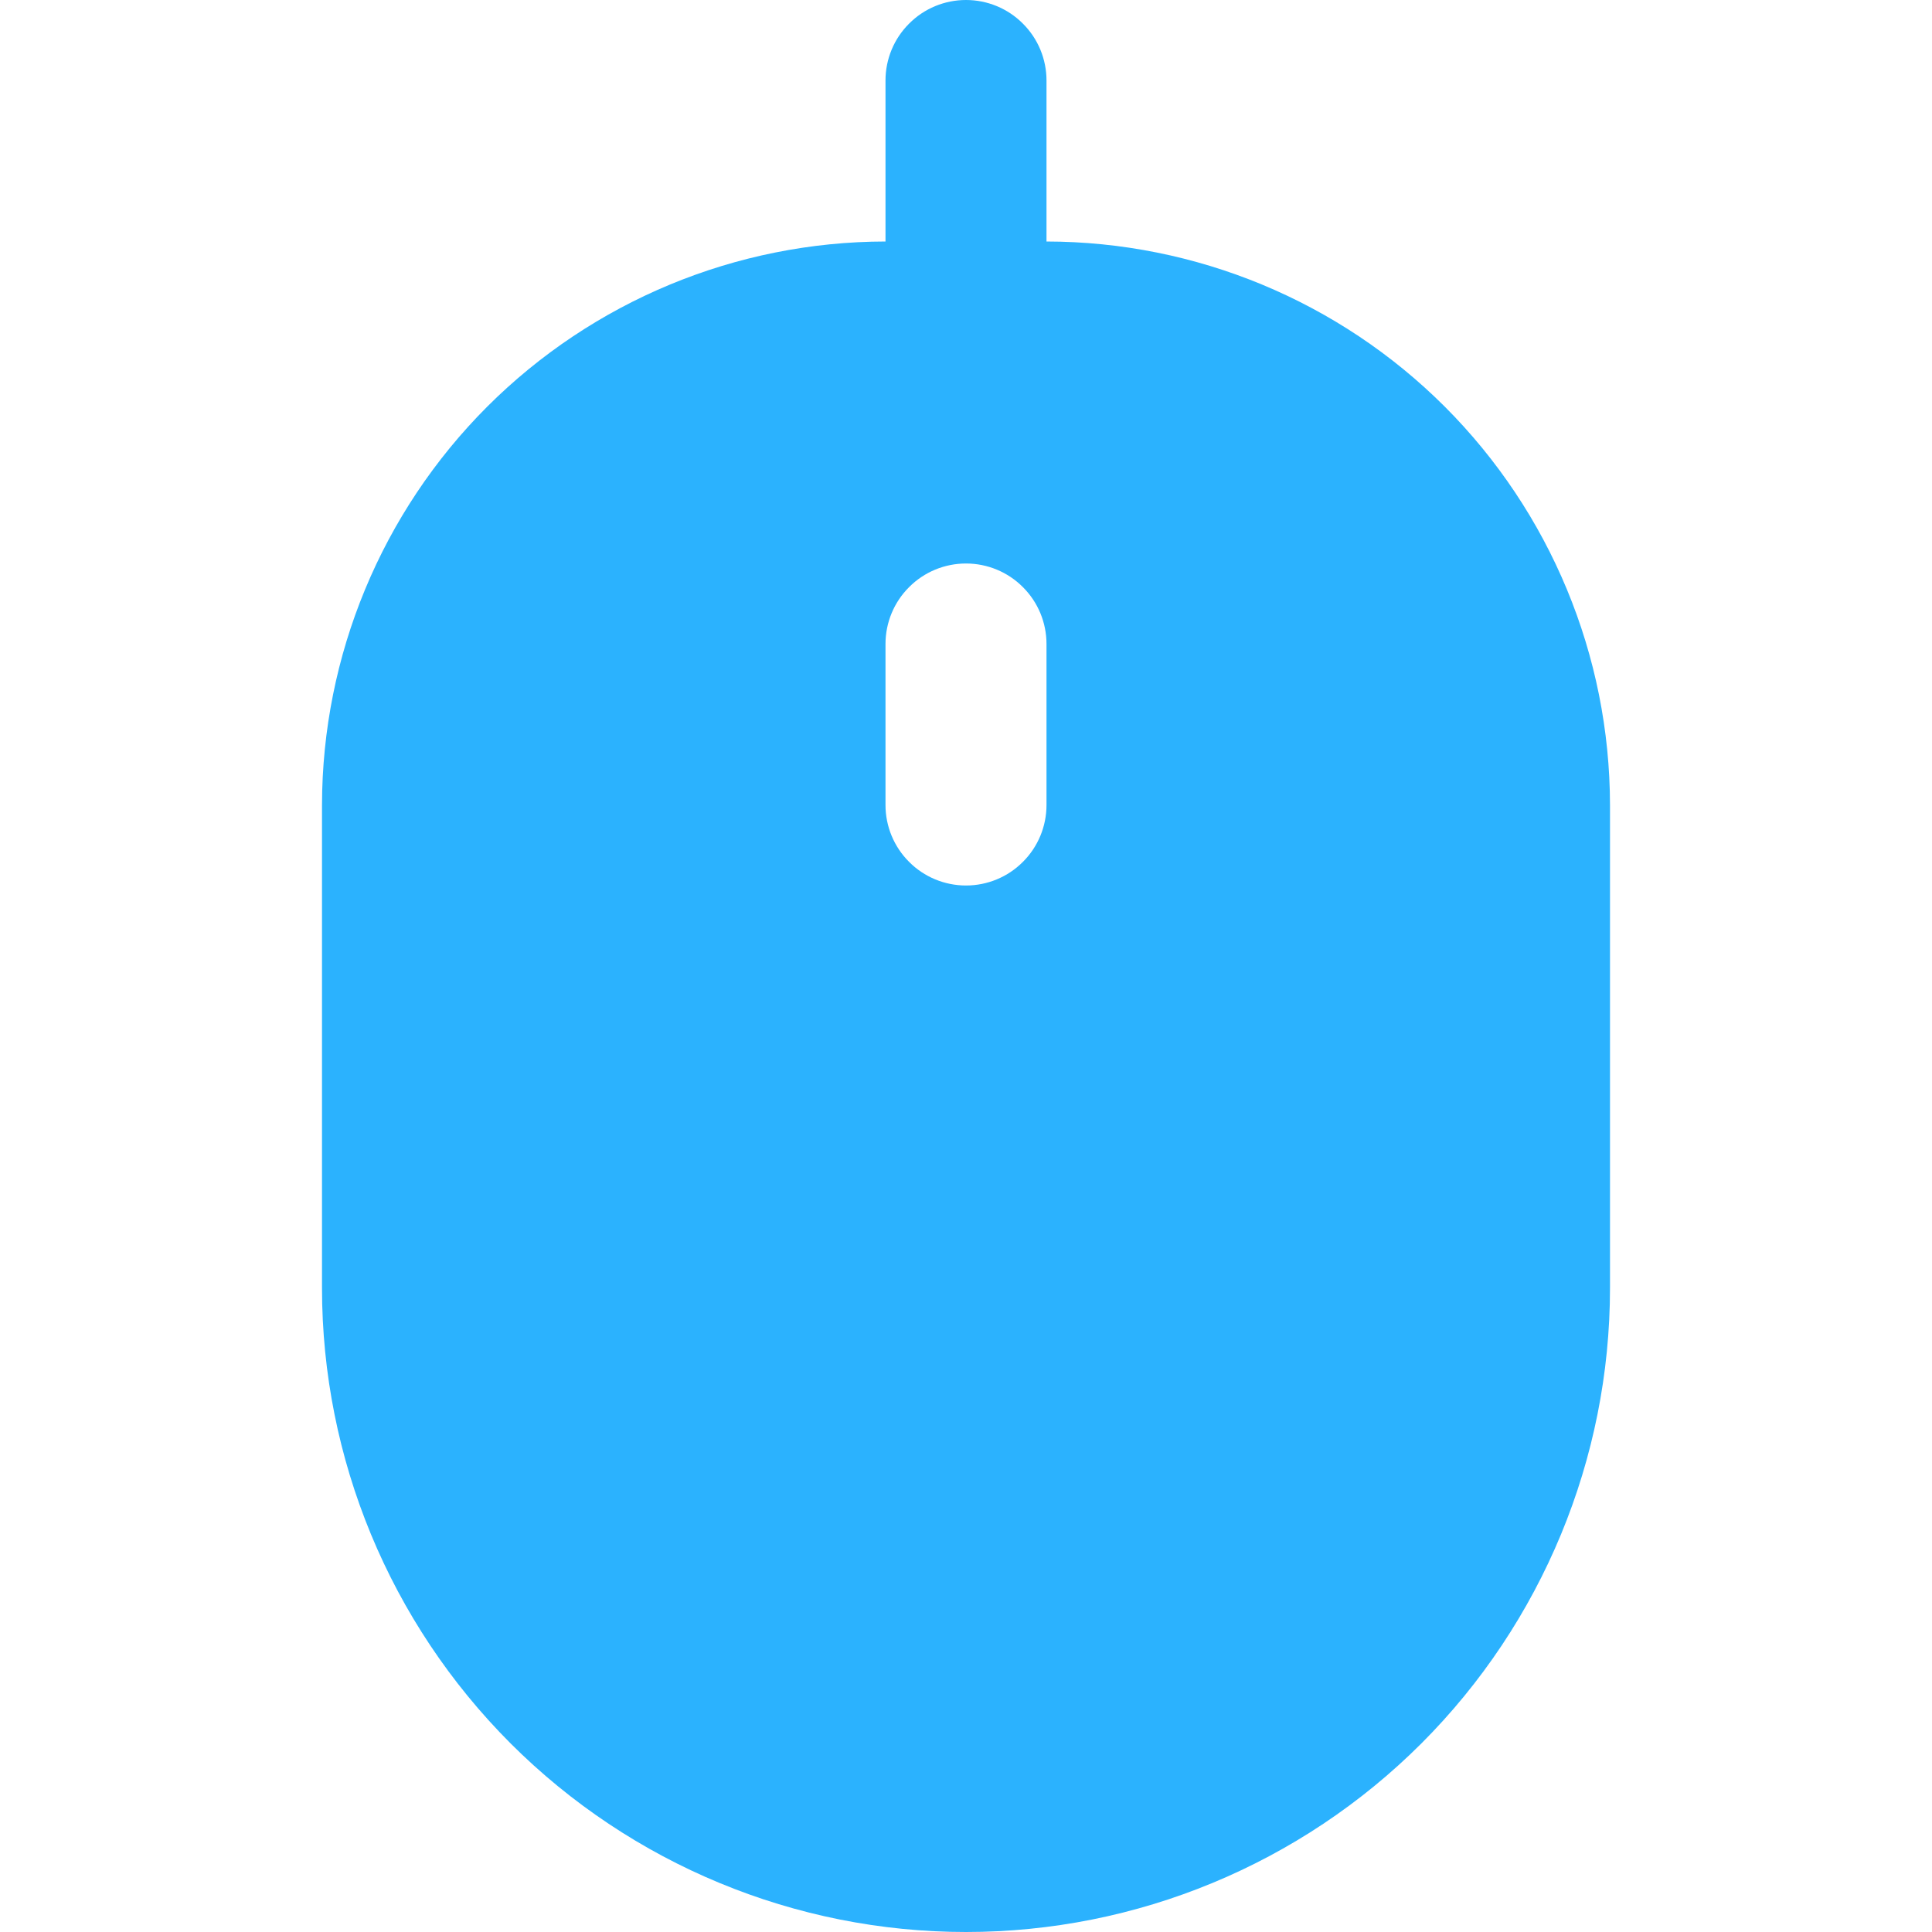 <svg width="18" height="18" viewBox="0 0 18 18" fill="none" xmlns="http://www.w3.org/2000/svg">
<g clip-path="url(#clip0_81_50578)">
<path d="M9.75 2.25V0.75C9.75 0.551 9.671 0.36 9.53 0.22C9.39 0.079 9.199 0 9 0C8.801 0 8.61 0.079 8.47 0.22C8.329 0.36 8.25 0.551 8.25 0.75V2.25C6.858 2.252 5.524 2.805 4.539 3.789C3.555 4.774 3.002 6.108 3 7.5V12C3 13.591 3.632 15.117 4.757 16.243C5.883 17.368 7.409 18 9 18C10.591 18 12.117 17.368 13.243 16.243C14.368 15.117 15 13.591 15 12V7.5C14.998 6.108 14.445 4.774 13.461 3.789C12.476 2.805 11.142 2.252 9.75 2.25ZM9.75 7.5C9.75 7.699 9.671 7.89 9.53 8.03C9.39 8.171 9.199 8.25 9 8.25C8.801 8.25 8.61 8.171 8.47 8.03C8.329 7.89 8.25 7.699 8.25 7.5V6C8.25 5.801 8.329 5.61 8.47 5.47C8.61 5.329 8.801 5.25 9 5.25C9.199 5.25 9.39 5.329 9.53 5.47C9.671 5.61 9.75 5.801 9.75 6V7.5Z" fill="#2BB2FE"/>
</g>
<defs>
<clipPath id="clip0_81_50578">
<rect width="18" height="18" fill="white"/>
</clipPath>
</defs>
</svg>
